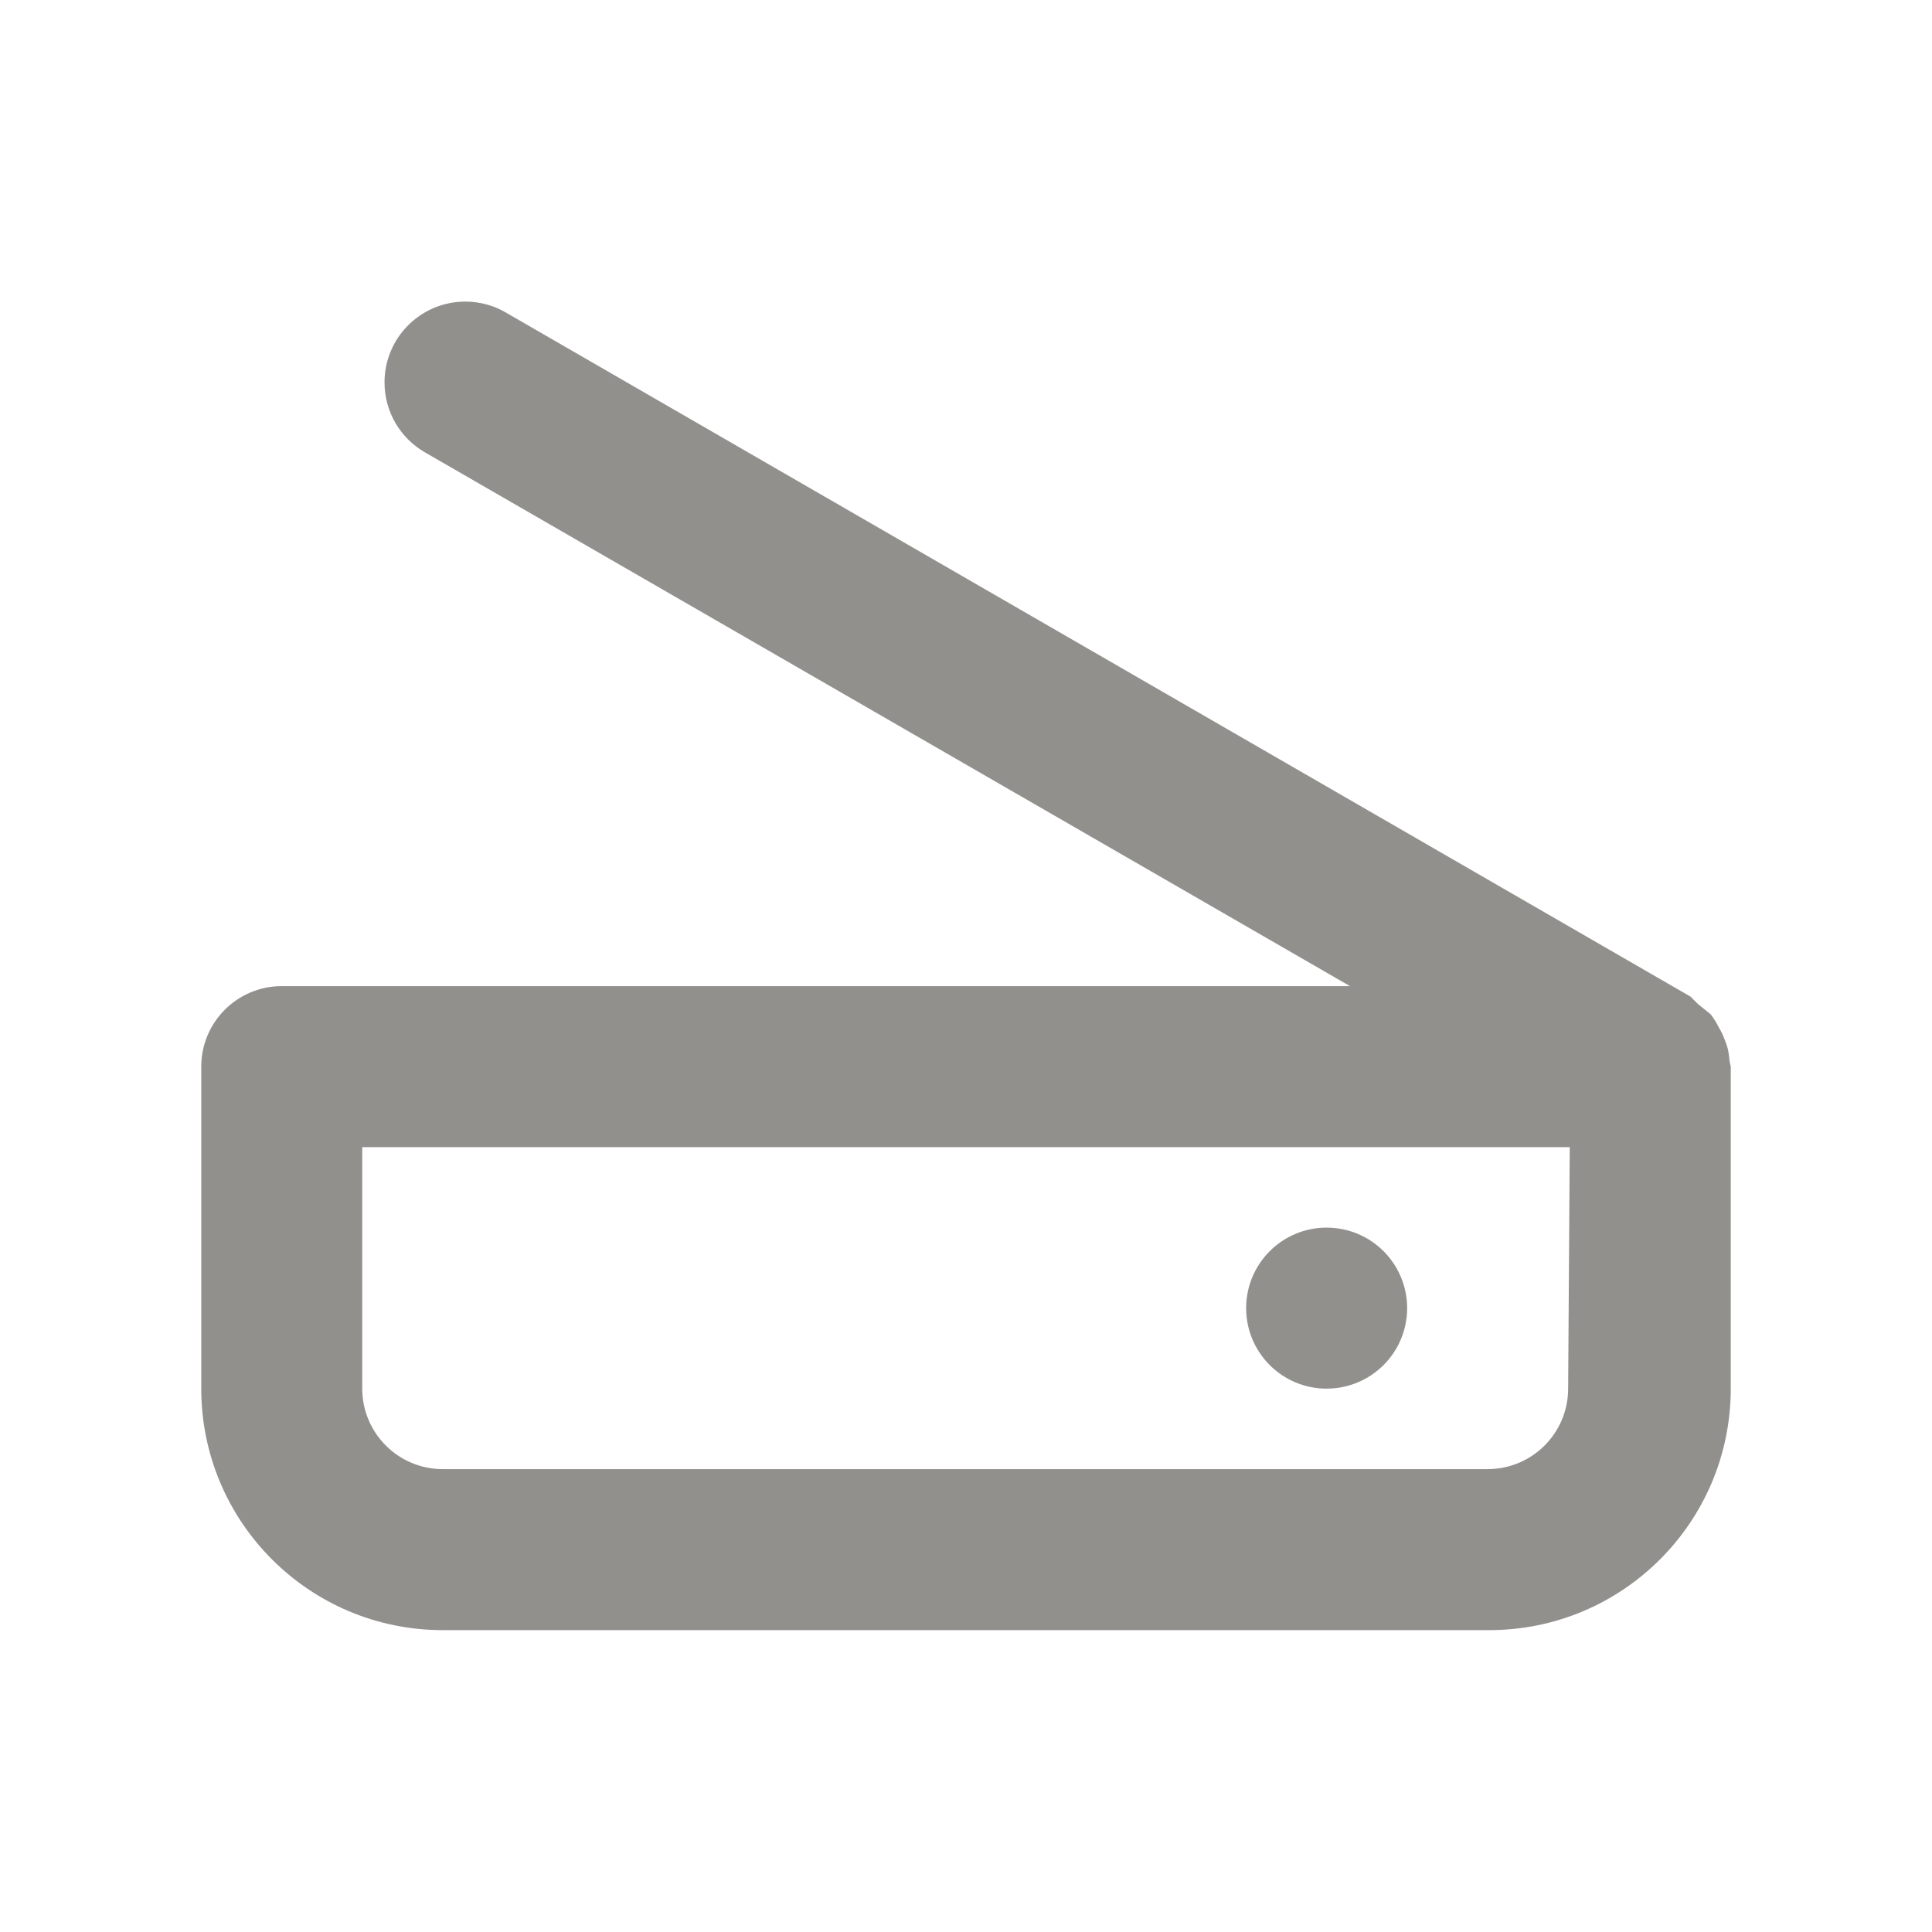 <!-- Generated by IcoMoon.io -->
<svg version="1.1" xmlns="http://www.w3.org/2000/svg" width="280" height="280" viewBox="0 0 280 280">
<title>ul-modem</title>
<path fill="#91908d" d="M250.6 153.183c-0.076-0.859-0.283-1.651-0.602-2.382l0.019 0.049c-0.267-0.761-0.582-1.416-0.959-2.028l0.026 0.045c-0.346-0.711-0.734-1.324-1.182-1.887l0.016 0.021-1.867-1.517-1.050-1.050-171.733-99.167c-1.674-0.979-3.686-1.557-5.833-1.557-6.465 0-11.707 5.241-11.707 11.707 0 4.318 2.338 8.091 5.818 10.12l0.056 0.030 134.050 77.35h-154.817c-6.443 0-11.667 5.223-11.667 11.667v0 46.667c0 19.33 15.67 35 35 35v0h151.667c19.33 0 35-15.67 35-35v0-46.667s-0.233-0.933-0.233-1.4zM227.267 201.25c0 6.443-5.223 11.667-11.667 11.667v0h-151.433c-6.443 0-11.667-5.223-11.667-11.667v0-35h175zM192.267 201.25c6.443 0 11.667-5.223 11.667-11.667s-5.223-11.667-11.667-11.667c-6.443 0-11.667 5.223-11.667 11.667v0c0 0.001 0 0.002 0 0.002 0 6.443 5.223 11.667 11.667 11.667 0.082 0 0.164-0.001 0.246-0.002l-0.012 0z"></path>
</svg>
